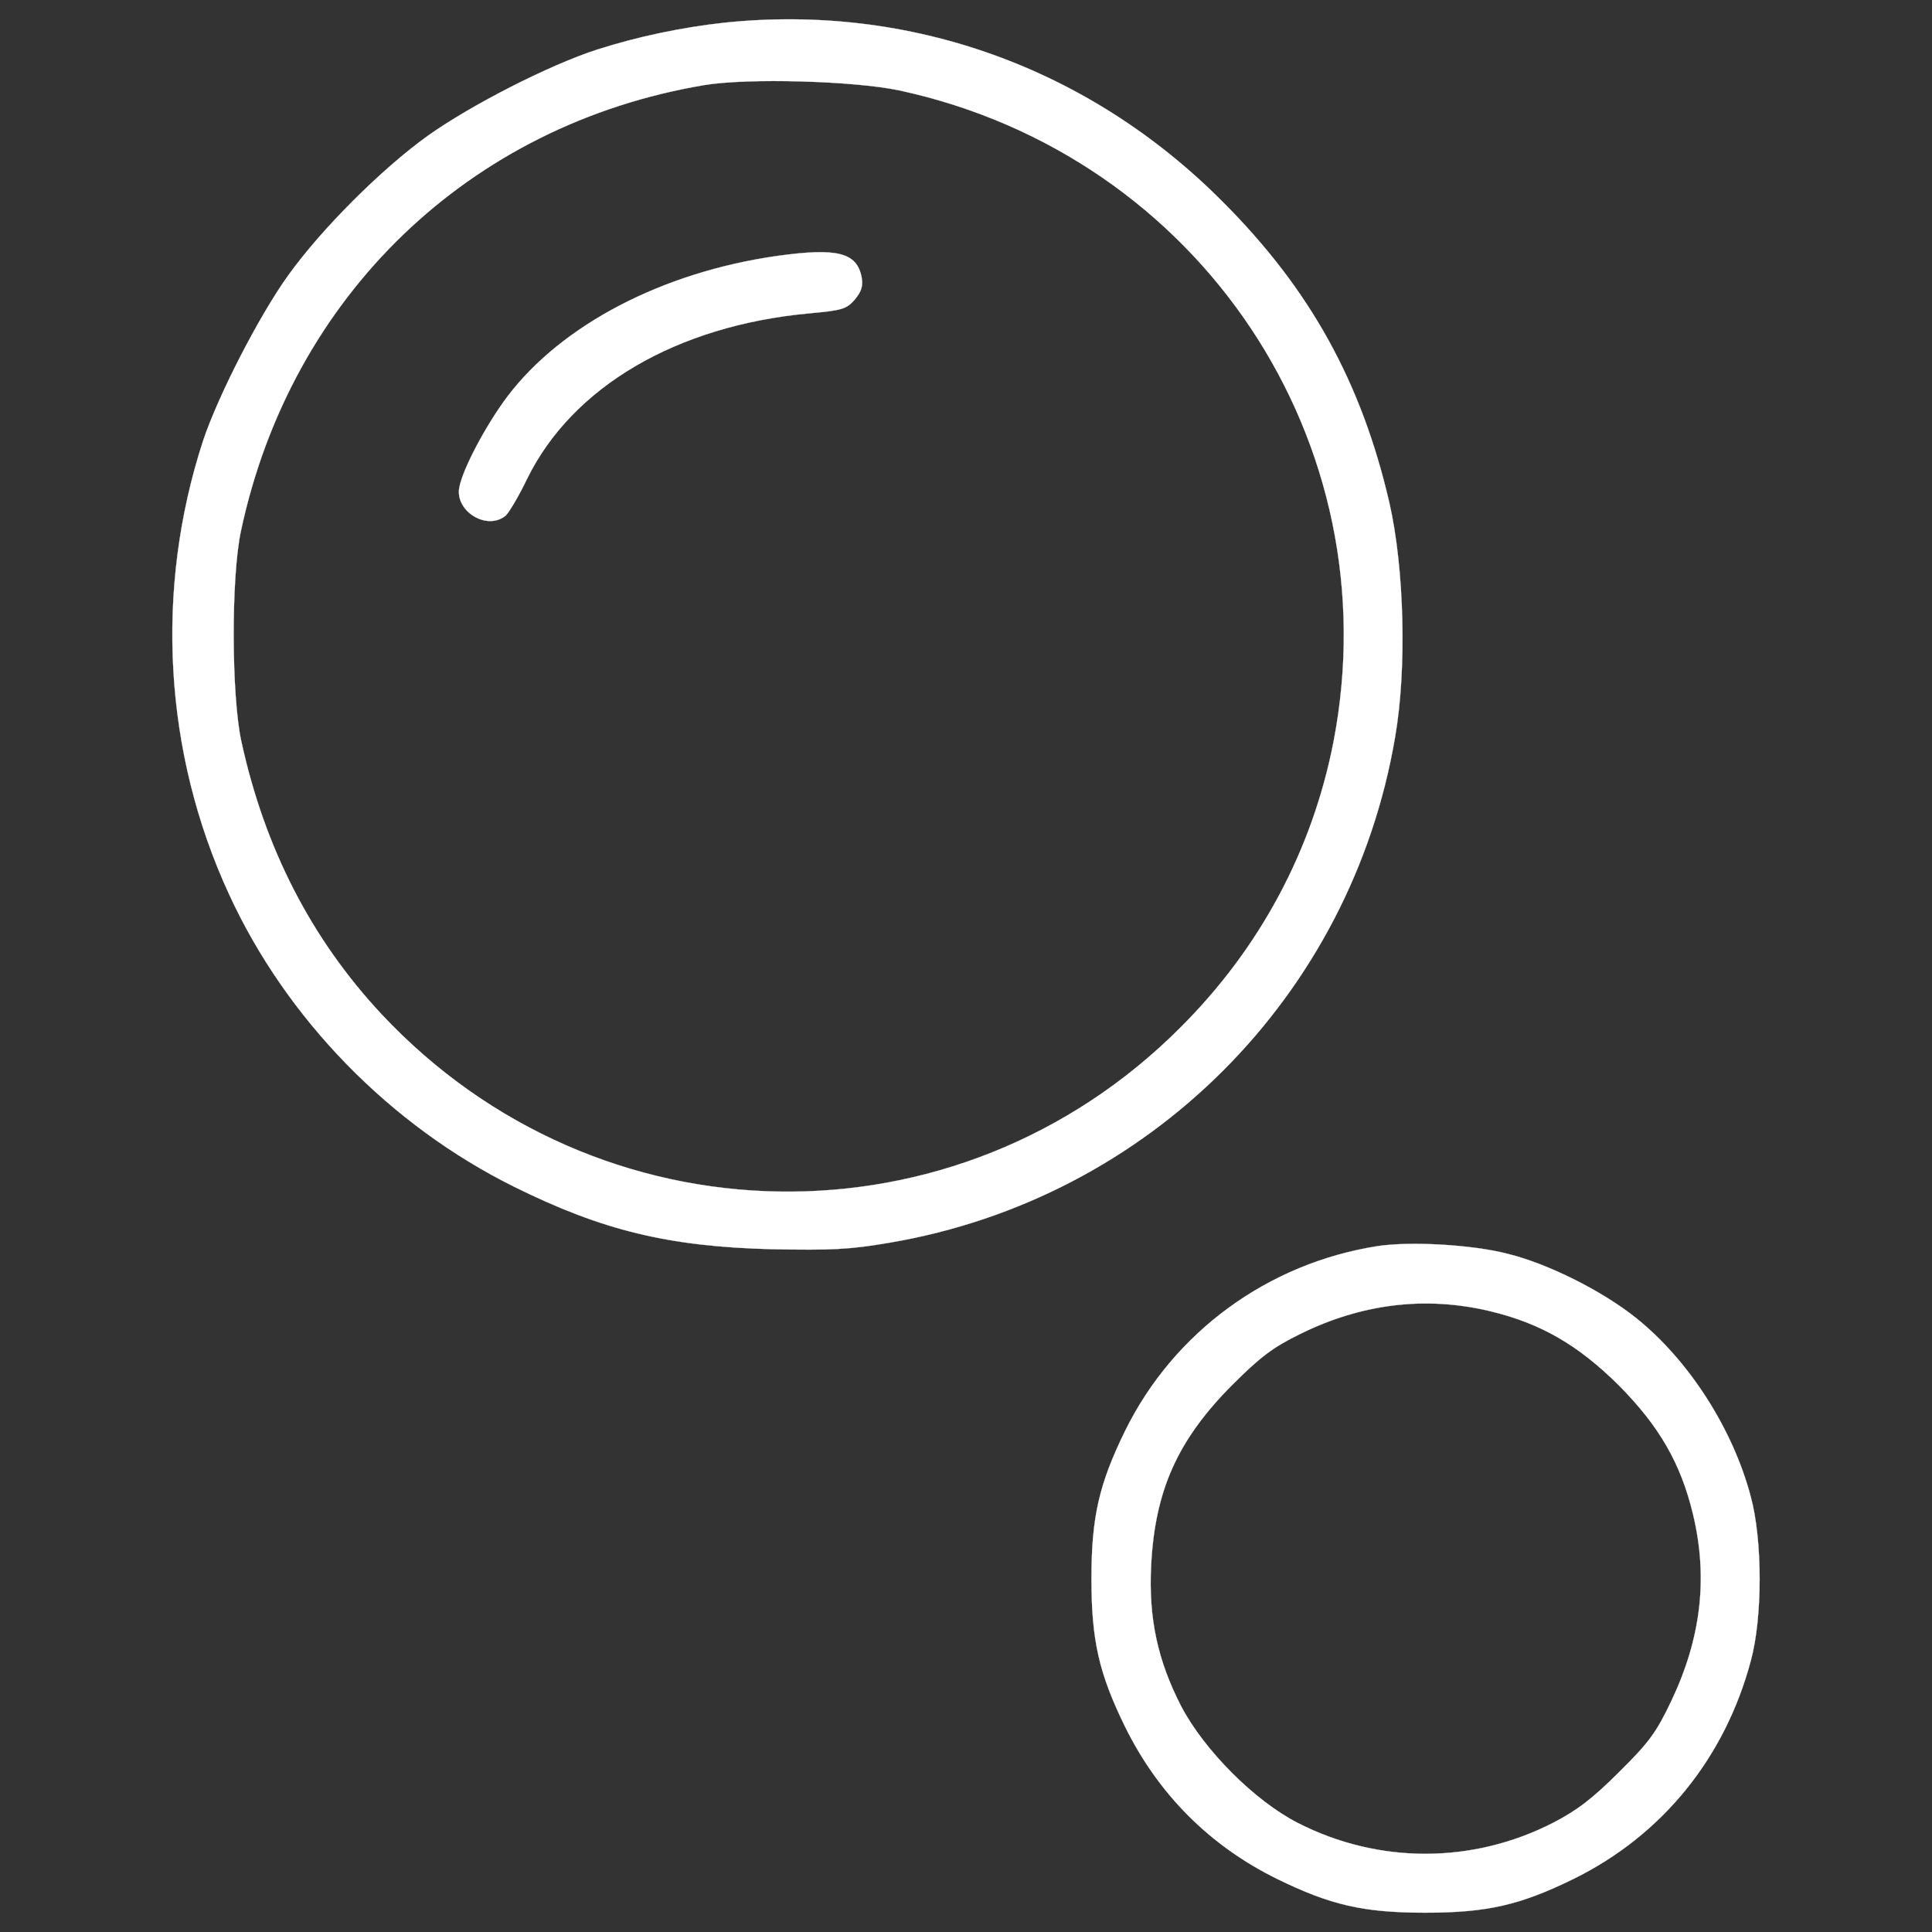 <!DOCTYPE svg PUBLIC "-//W3C//DTD SVG 1.1//EN" "http://www.w3.org/Graphics/SVG/1.1/DTD/svg11.dtd">
<!-- Uploaded to: SVG Repo, www.svgrepo.com, Transformed by: SVG Repo Mixer Tools -->
<svg fill="#ffffff" width="64px" height="64px" viewBox="0 0 1000 1000" version="1.1" xmlns="http://www.w3.org/2000/svg" xmlns:xlink="http://www.w3.org/1999/xlink" enable-background="new 0 0 1000 1000" xml:space="preserve" stroke="#ffffff">
<rect x="0" y="0" width="1000" height="1000" fill="#333333" stroke="none"/>
<g id="SVGRepo_bgCarrier" stroke-width="0"/>
<g id="SVGRepo_tracerCarrier" stroke-linecap="round" stroke-linejoin="round"/>
<g id="SVGRepo_iconCarrier">  <g> <g transform="translate(0,511) scale(0.1,-0.1)"> <path d="M3747.2,4992.3c-215.8-23.7-445.4-71.3-655.2-138.6c-247.4-79.2-657.2-289-878.9-447.4c-239.5-172.2-548.3-481-720.5-720.5c-152.4-211.8-364.2-625.5-441.4-857.1c-251.4-770-203.9-1615.2,134.6-2347.6c296.9-645.3,833.3-1195.6,1476.6-1514.3c455.3-225.6,797.7-308.8,1330.2-322.6c310.8-5.9,403.8-2,611.6,33.6c1342,227.6,2389.1,1274.7,2616.8,2616.8c61.4,354.3,47.5,874.9-29.7,1213.4c-144.5,623.5-409.7,1104.5-863,1557.8C5637.5,4760.7,4707.2,5093.2,3747.2,4992.3z M4655.7,4641.9c1555.8-336.5,2545.5-1823,2246.6-3370.9c-108.9-560.2-380-1068.9-793.7-1480.6c-1156-1158-3012.7-1126.3-4133,69.3c-364.2,389.9-605.7,859.1-726.5,1413.3c-51.5,237.5-53.4,849.2-2,1088.7c259.3,1217.3,1181.7,2104.1,2399.1,2308C3871.9,4707.2,4422.2,4691.4,4655.7,4641.9z"/> <path d="M4018.4,3784.8c-591.8-85.1-1110.4-356.3-1391.5-726.4c-108.9-144.5-231.6-374.1-249.4-471.1c-23.8-122.7,142.5-225.7,239.5-146.5c15.8,13.9,67.3,99,110.8,190c233.6,477,774,793.7,1458.8,857.1c172.2,15.8,194,21.8,237.5,71.3c35.6,43.5,43.5,69.3,35.6,116.8C4434,3804.6,4331.1,3828.4,4018.4,3784.8z"/> <path d="M7130-1339.9c-568.1-89.1-1055-445.4-1306.4-956.1c-134.6-275.1-174.2-445.4-174.2-766s39.6-490.9,174.2-766c172.2-348.4,437.4-615.6,787.8-787.8c275.1-134.6,445.4-174.2,766-174.2c320.7,0,490.9,39.6,766,174.2c459.2,225.7,783.8,625.5,918.4,1128.3c61.4,223.7,61.4,625.5,0,851.2c-93,352.3-322.6,708.6-595.8,926.3c-174.2,138.6-453.3,279.1-663.1,330.6C7618.9-1332,7300.2-1314.2,7130-1339.9z M7712-1676.4c263.3-63.3,455.3-174.2,667-384c209.8-211.8,320.7-403.8,384-667.1c79.2-330.6,41.6-643.3-112.8-967.9c-77.2-162.3-114.8-213.8-271.2-368.2c-136.6-136.6-217.7-197.9-340.4-261.3c-417.7-213.8-904.6-213.8-1322.3,0c-223.7,114.8-483,376.1-601.7,601.7c-122.7,237.5-170.2,457.3-156.4,730.4c19.8,388,136.6,649.2,417.7,932.3c148.5,148.4,211.8,196,352.3,265.2C7048.9-1636.8,7379.4-1597.2,7712-1676.4z"/> </g> </g> </g>
</svg>